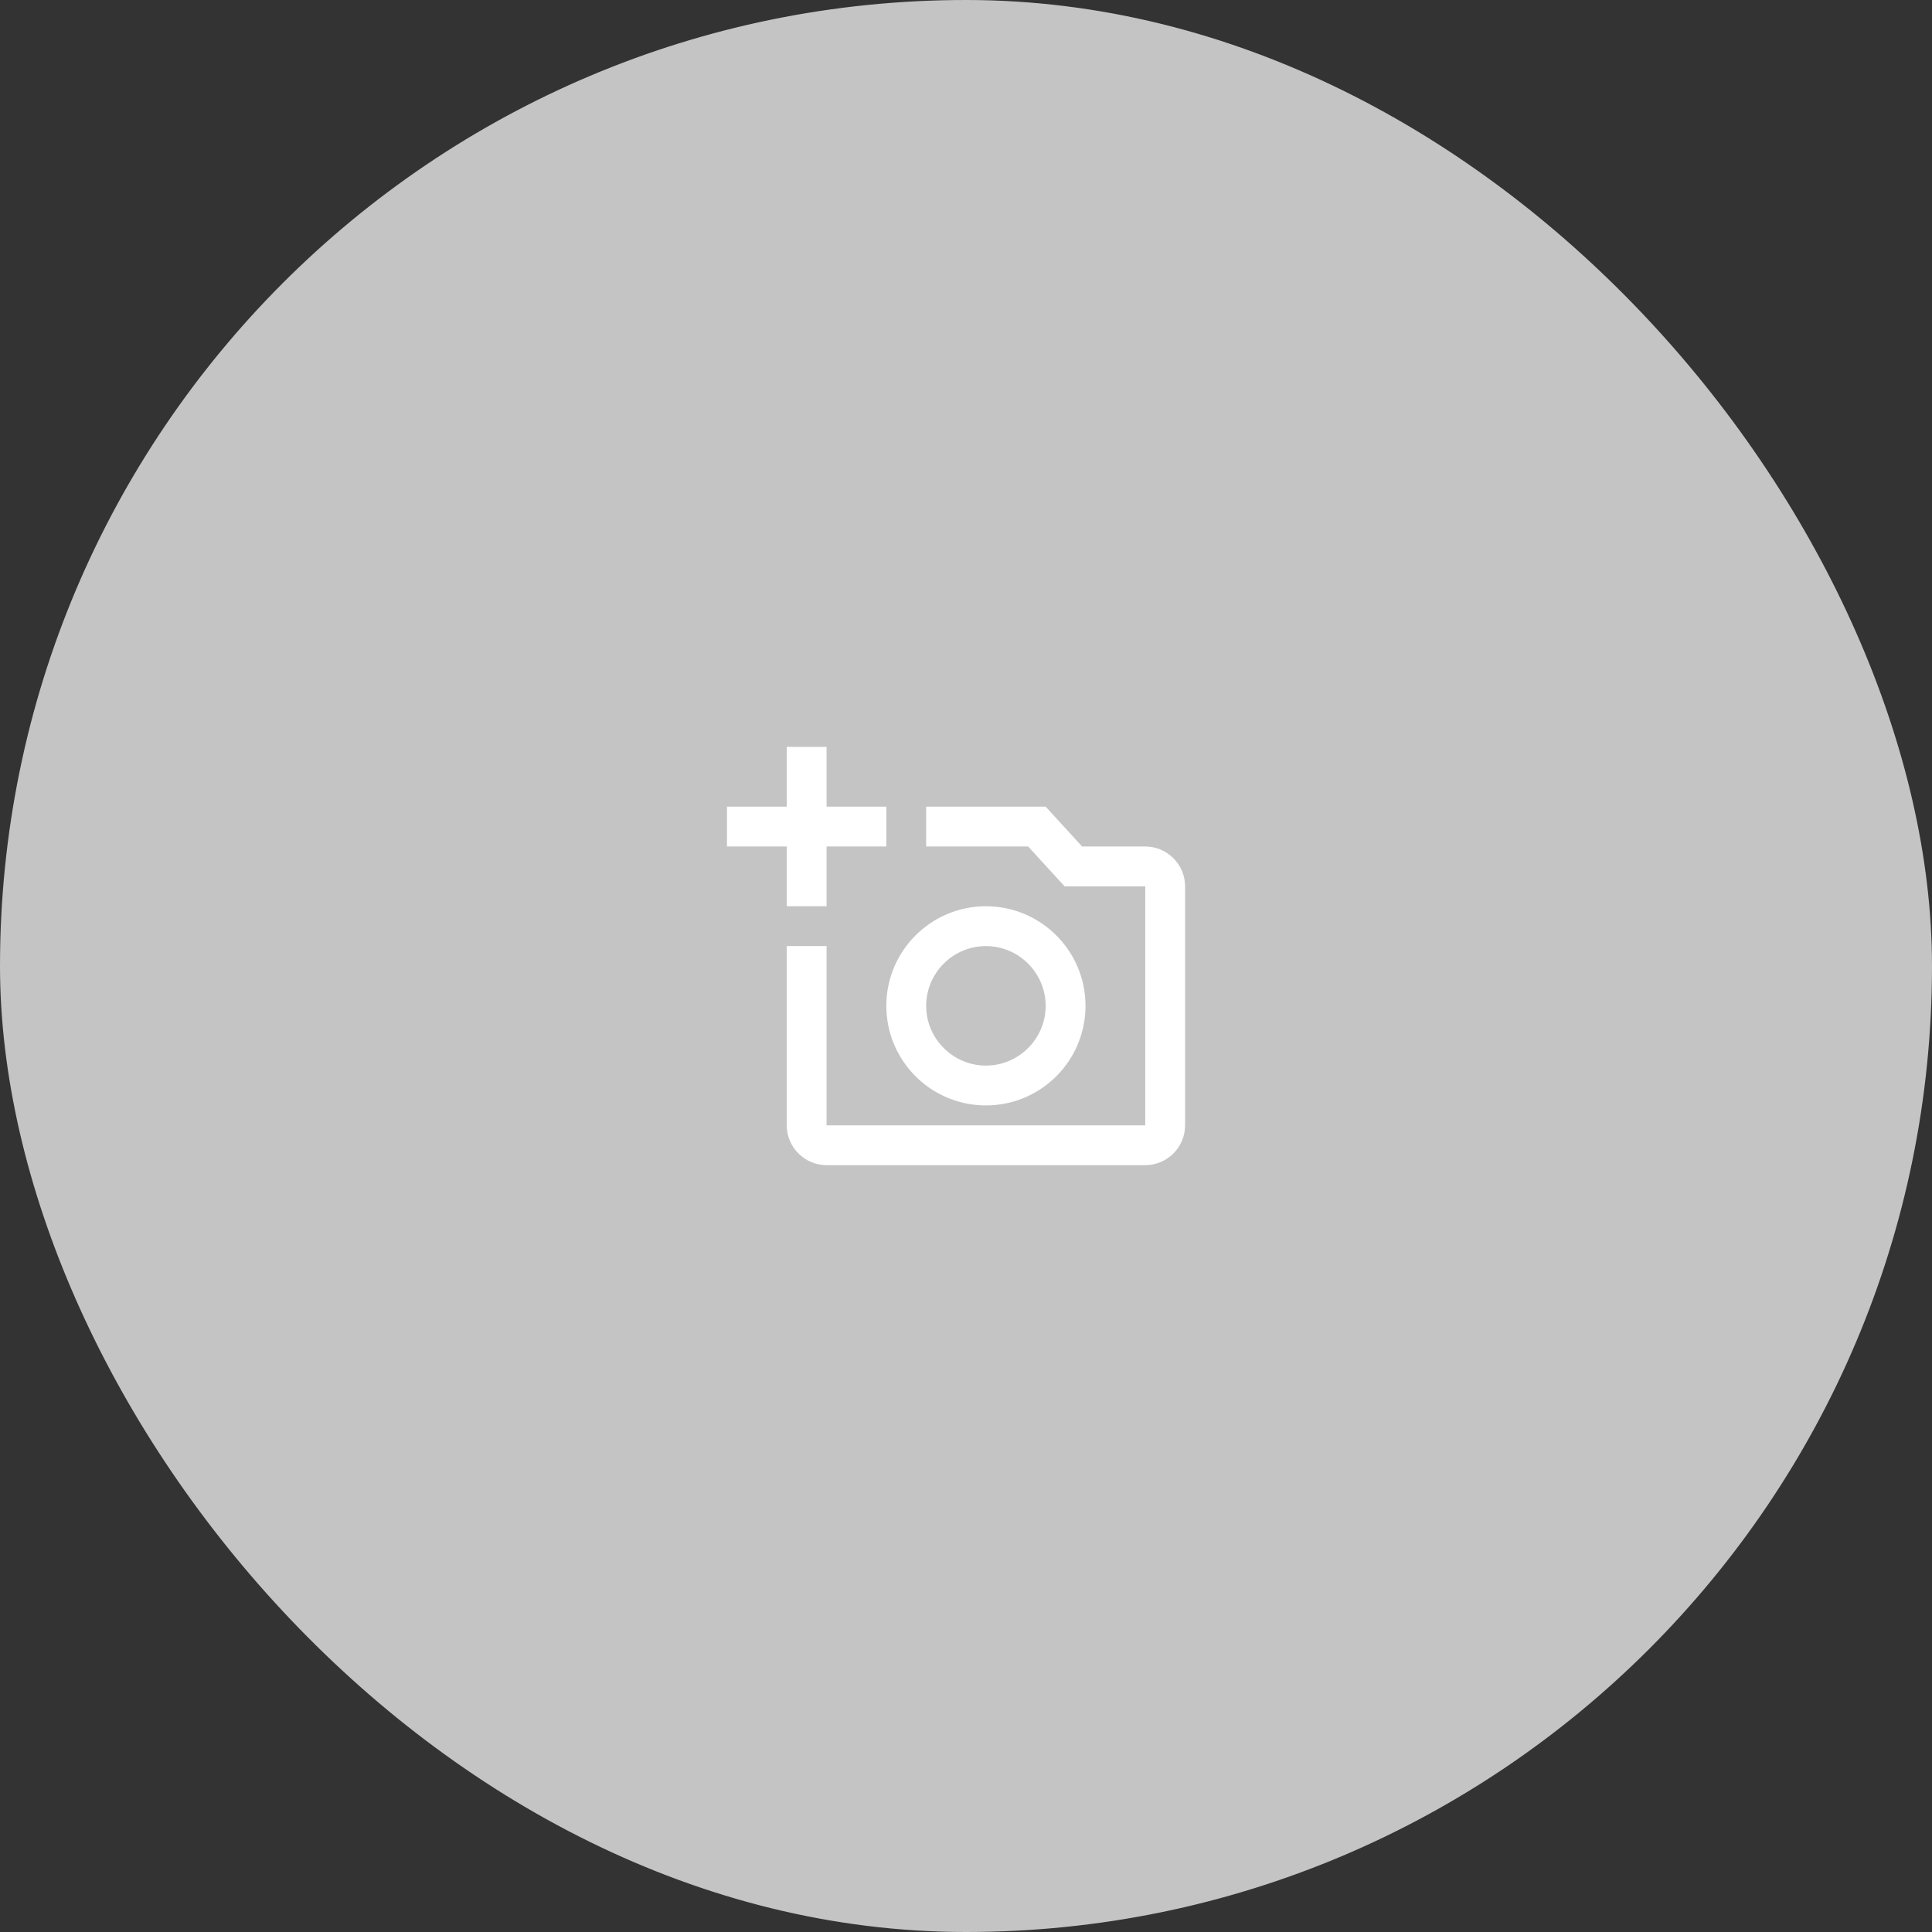 <svg width="194" height="194" viewBox="0 0 194 194" fill="none" xmlns="http://www.w3.org/2000/svg">
<rect x="0" y="0" width="194" height="194" fill="#333333" stroke="none"/>
<rect x="0.5" y="0.5" width="193" height="193" rx="96.5" fill="#C4C4C4" stroke="#C4C4C4"/>
<path d="M115 85H108.66L105 81H93V85H103.24L106.9 89H115V113H83V95H79V113C79 115.2 80.8 117 83 117H115C117.2 117 119 115.2 119 113V89C119 86.8 117.2 85 115 85ZM89 101C89 106.52 93.48 111 99 111C104.52 111 109 106.52 109 101C109 95.48 104.52 91 99 91C93.48 91 89 95.48 89 101ZM99 95C102.3 95 105 97.7 105 101C105 104.3 102.3 107 99 107C95.7 107 93 104.3 93 101C93 97.7 95.7 95 99 95ZM83 85H89V81H83V75H79V81H73V85H79V91H83V85Z" fill="white"/>
</svg>
